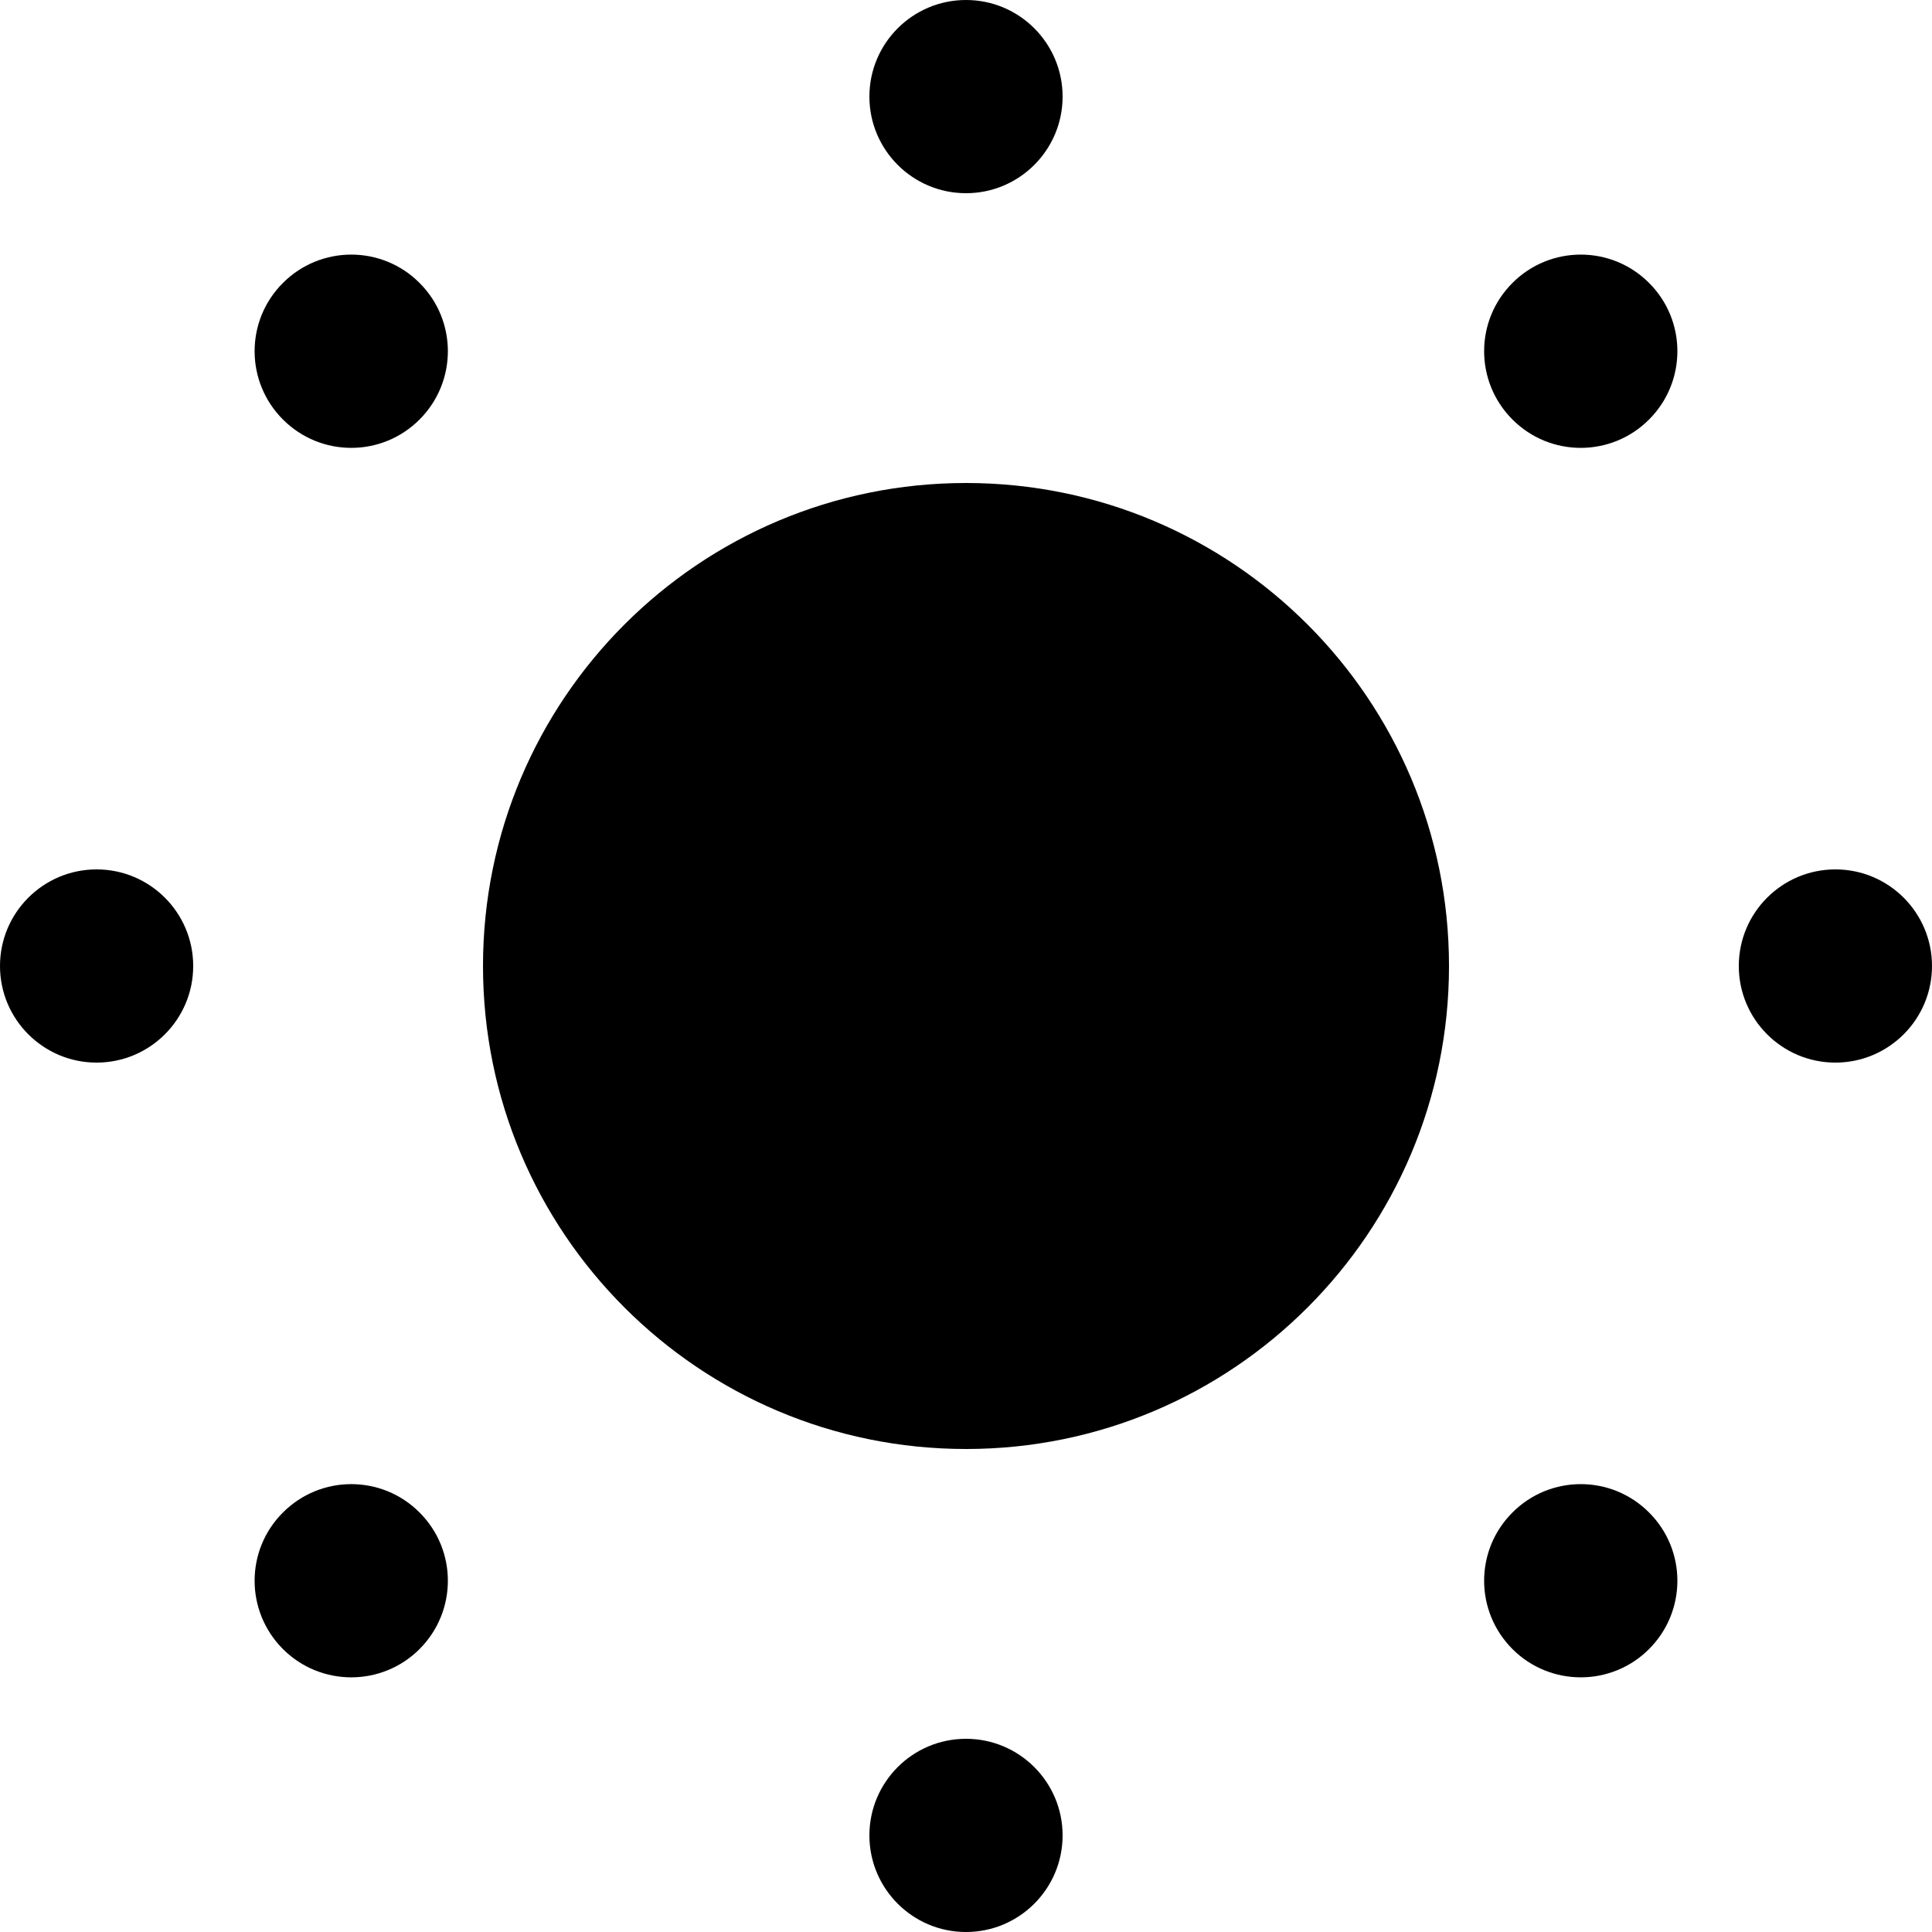 <svg width="48" height="48" viewBox="0 0 48 48" fill="none" xmlns="http://www.w3.org/2000/svg">
<path fill-rule="evenodd" clip-rule="evenodd" d="M24 12C17.373 12 12 17.373 12 24C12 30.627 17.373 36 24 36C30.627 36 36 30.627 36 24C36 17.373 30.627 12 24 12Z" fill="currentColor"/>
<path d="M7.03 7.029C6.091 7.965 6.091 9.485 7.03 10.423C7.968 11.362 9.487 11.362 10.423 10.423C11.362 9.485 11.362 7.965 10.423 7.029C9.487 6.091 7.968 6.091 7.03 7.029Z" fill="currentColor"/>
<path d="M40.97 40.971C41.909 40.032 41.909 38.513 40.97 37.577C40.034 36.638 38.513 36.638 37.577 37.577C36.638 38.513 36.638 40.032 37.577 40.971C38.513 41.907 40.034 41.907 40.97 40.971Z" fill="currentColor"/>
<path d="M10.423 40.971C11.362 40.032 11.362 38.513 10.423 37.577C9.487 36.638 7.968 36.638 7.03 37.577C6.091 38.513 6.091 40.032 7.03 40.971C7.968 41.907 9.487 41.907 10.423 40.971Z" fill="currentColor"/>
<path d="M40.97 10.423C41.909 9.485 41.909 7.965 40.97 7.029C40.034 6.091 38.513 6.091 37.577 7.029C36.638 7.965 36.638 9.485 37.577 10.423C38.513 11.362 40.034 11.362 40.97 10.423Z" fill="currentColor"/>
<path d="M2.4 26.4C3.725 26.4 4.8 25.325 4.8 24C4.8 22.675 3.725 21.6 2.4 21.6C1.075 21.6 0 22.675 0 24C0 25.325 1.075 26.4 2.4 26.4Z" fill="currentColor"/>
<path d="M45.6 26.4C46.925 26.4 48 25.325 48 24C48 22.675 46.925 21.6 45.6 21.6C44.275 21.6 43.2 22.675 43.2 24C43.2 25.325 44.275 26.4 45.6 26.4Z" fill="currentColor"/>
<path d="M24 48C25.325 48 26.4 46.925 26.4 45.6C26.4 44.275 25.325 43.2 24 43.2C22.675 43.2 21.6 44.275 21.6 45.6C21.6 46.925 22.675 48 24 48Z" fill="currentColor"/>
<path d="M24 0C22.675 0 21.6 1.075 21.6 2.4C21.6 3.725 22.675 4.8 24 4.8C25.325 4.8 26.4 3.725 26.4 2.4C26.4 1.075 25.325 0 24 0Z" fill="currentColor"/>
</svg>
